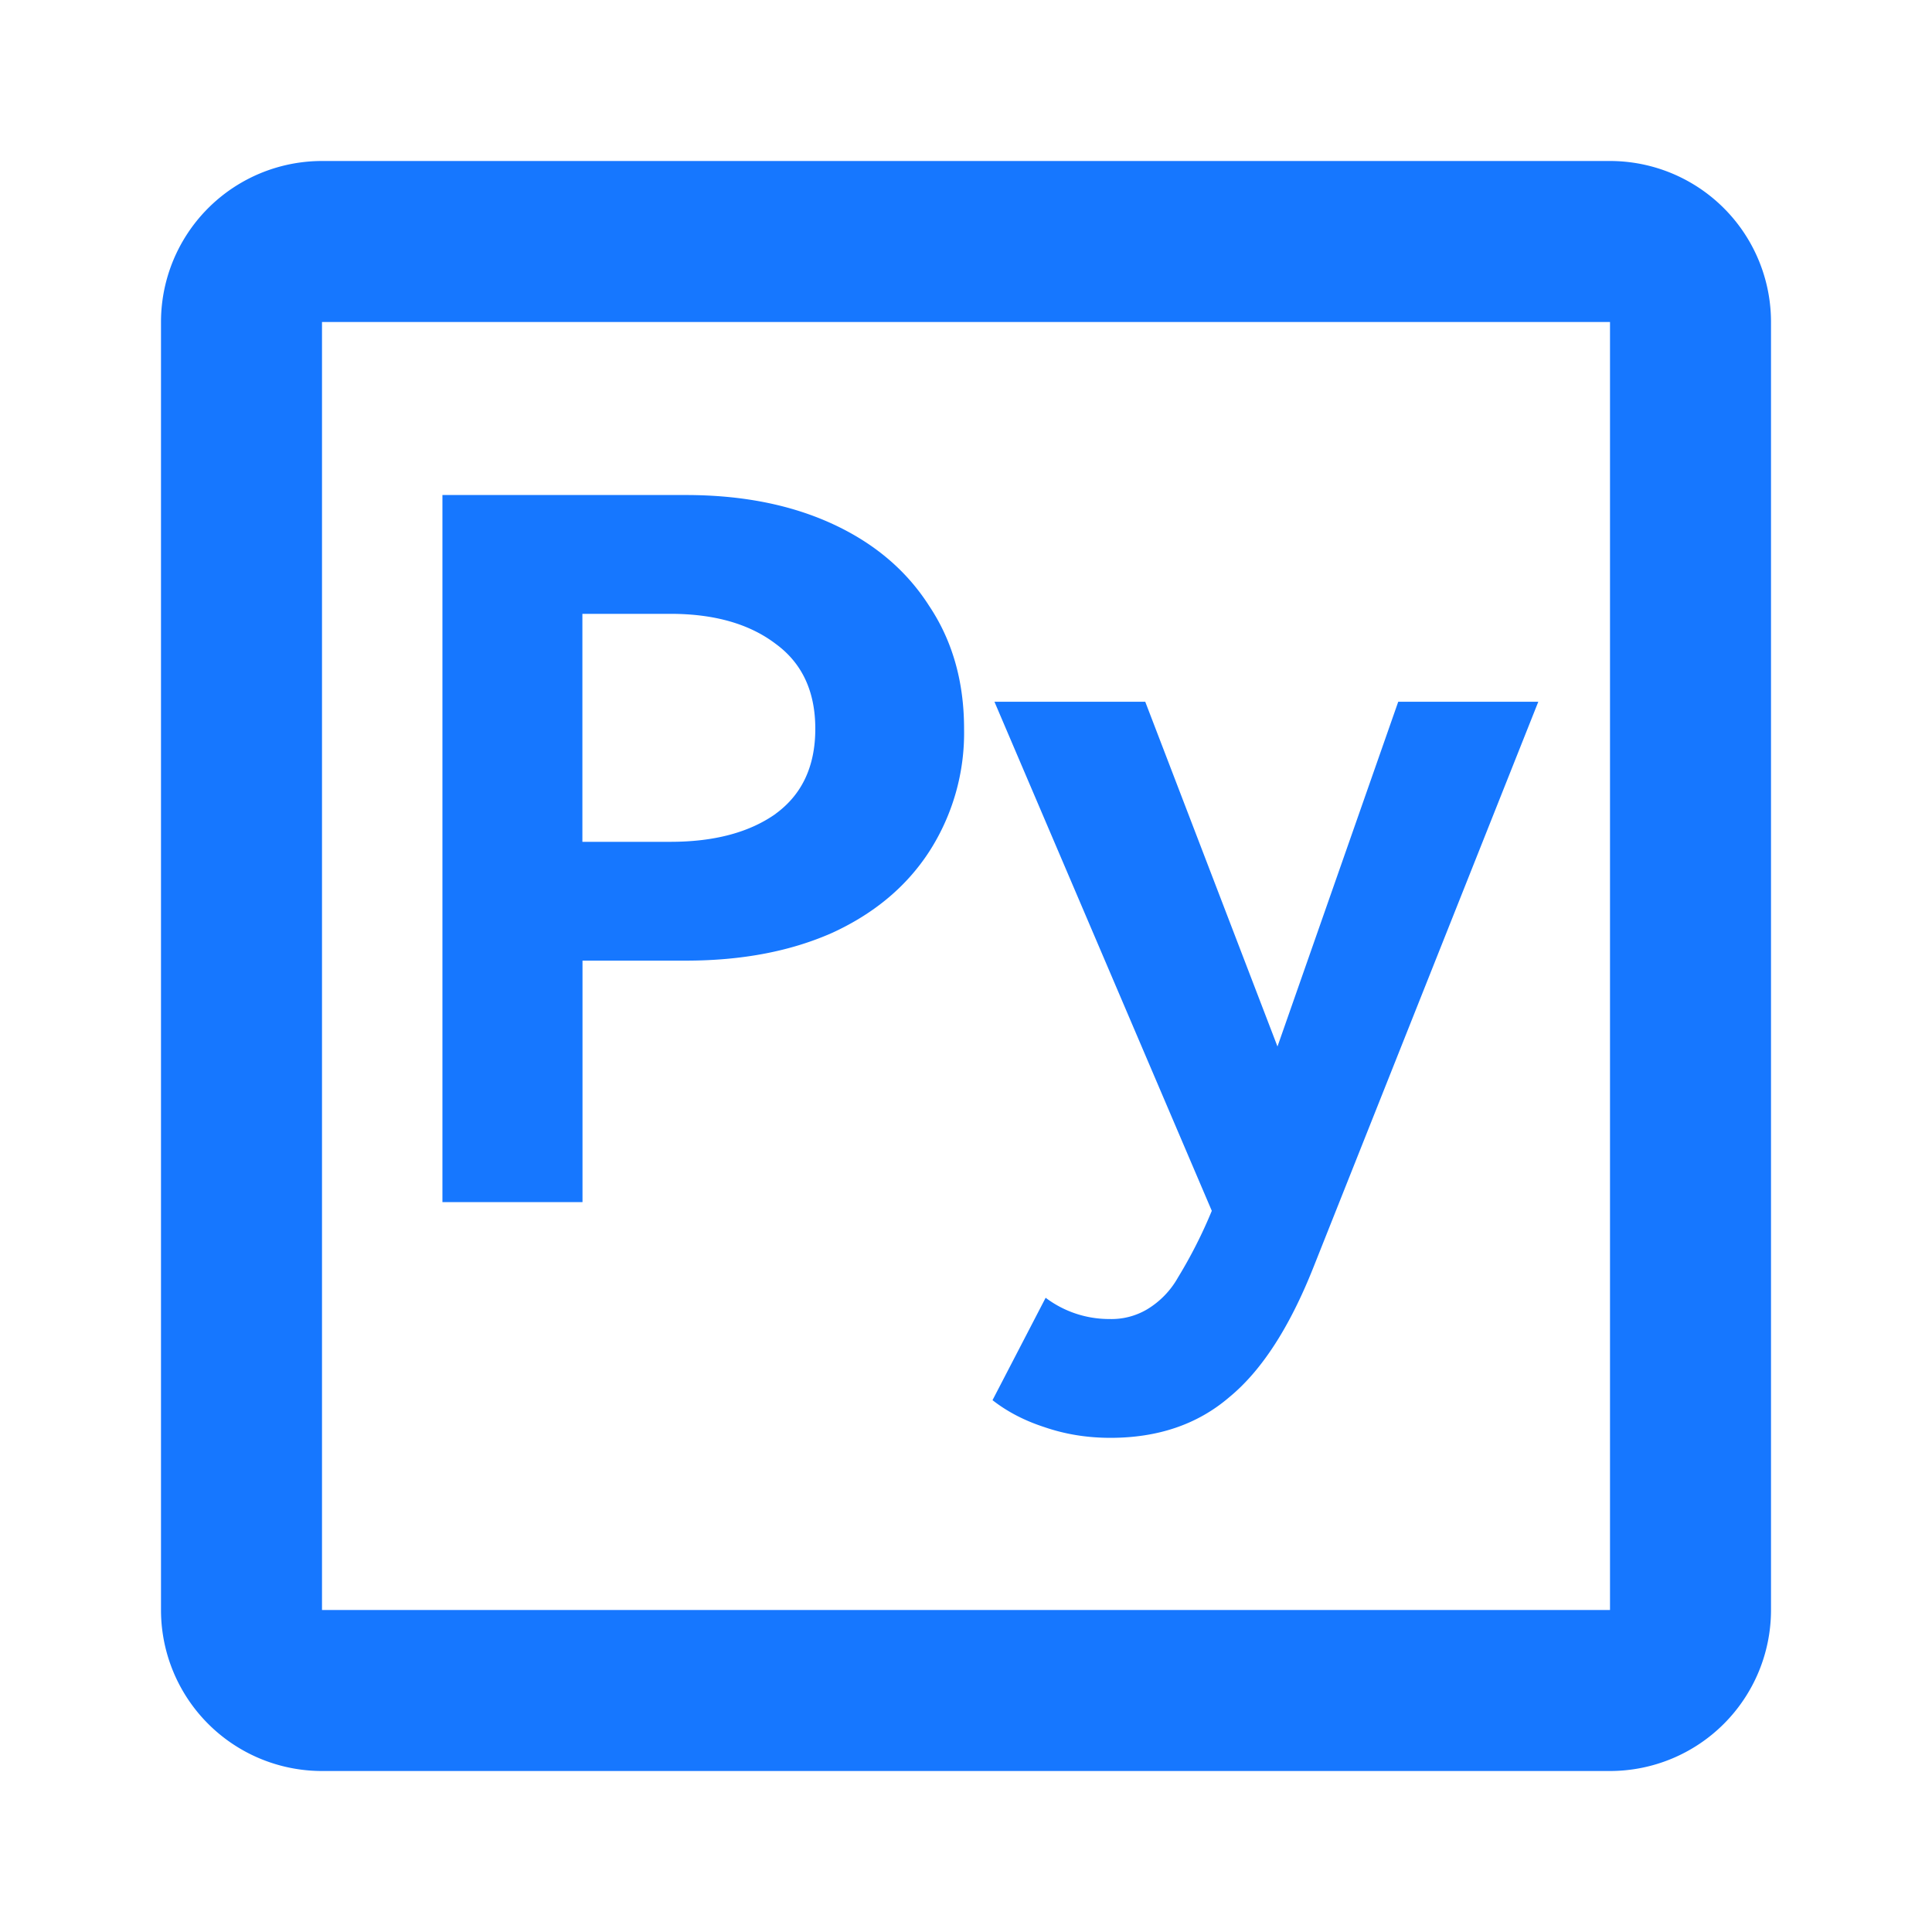 <svg t="1694615129517" class="icon" viewBox="0 0 1024 1024" version="1.1" xmlns="http://www.w3.org/2000/svg" p-id="51736" width="200" height="200"><path d="M170.667 170.667v682.667h682.667V170.667H170.667zM85.333 170.667A85.333 85.333 0 0 1 170.667 85.333h682.667A85.333 85.333 0 0 1 938.667 170.667v682.667a85.333 85.333 0 0 1-85.333 85.333H170.667A85.333 85.333 0 0 1 85.333 853.333V170.667z m356.011 107.065c-22.187-10.24-48.128-15.36-77.824-15.36H234.496V637.156h74.24V509.156h54.784c29.696 0 55.637-4.949 77.824-14.848 22.187-10.24 39.253-24.576 51.2-43.008a116.053 116.053 0 0 0 18.432-65.024c0-24.917-6.144-46.592-18.432-65.024-11.947-18.773-29.013-33.28-51.2-43.52z m-30.208 153.6c-13.995 9.899-32.597 14.848-55.808 14.848h-46.649V325.348h46.649c23.211 0 41.813 5.291 55.751 15.872 14.052 10.24 21.049 25.259 21.049 45.056 0 19.797-6.997 34.816-21.049 45.056z m404.196-59.392h-74.24L677.092 554.667 607.004 371.94H527.076l115.2 269.824a252.587 252.587 0 0 1-17.92 35.328 45.852 45.852 0 0 1-16.384 16.896 36.978 36.978 0 0 1-19.911 5.12 55.865 55.865 0 0 1-33.849-11.264l-28.16 54.272c7.851 6.144 17.067 10.923 27.648 14.336 10.923 3.755 22.528 5.632 34.816 5.632 25.259 0 46.251-7.168 62.976-21.504 17.067-13.995 31.915-36.864 44.544-68.608l119.296-300.032z" p-id="51737" fill="#1677ff"></path></svg>
